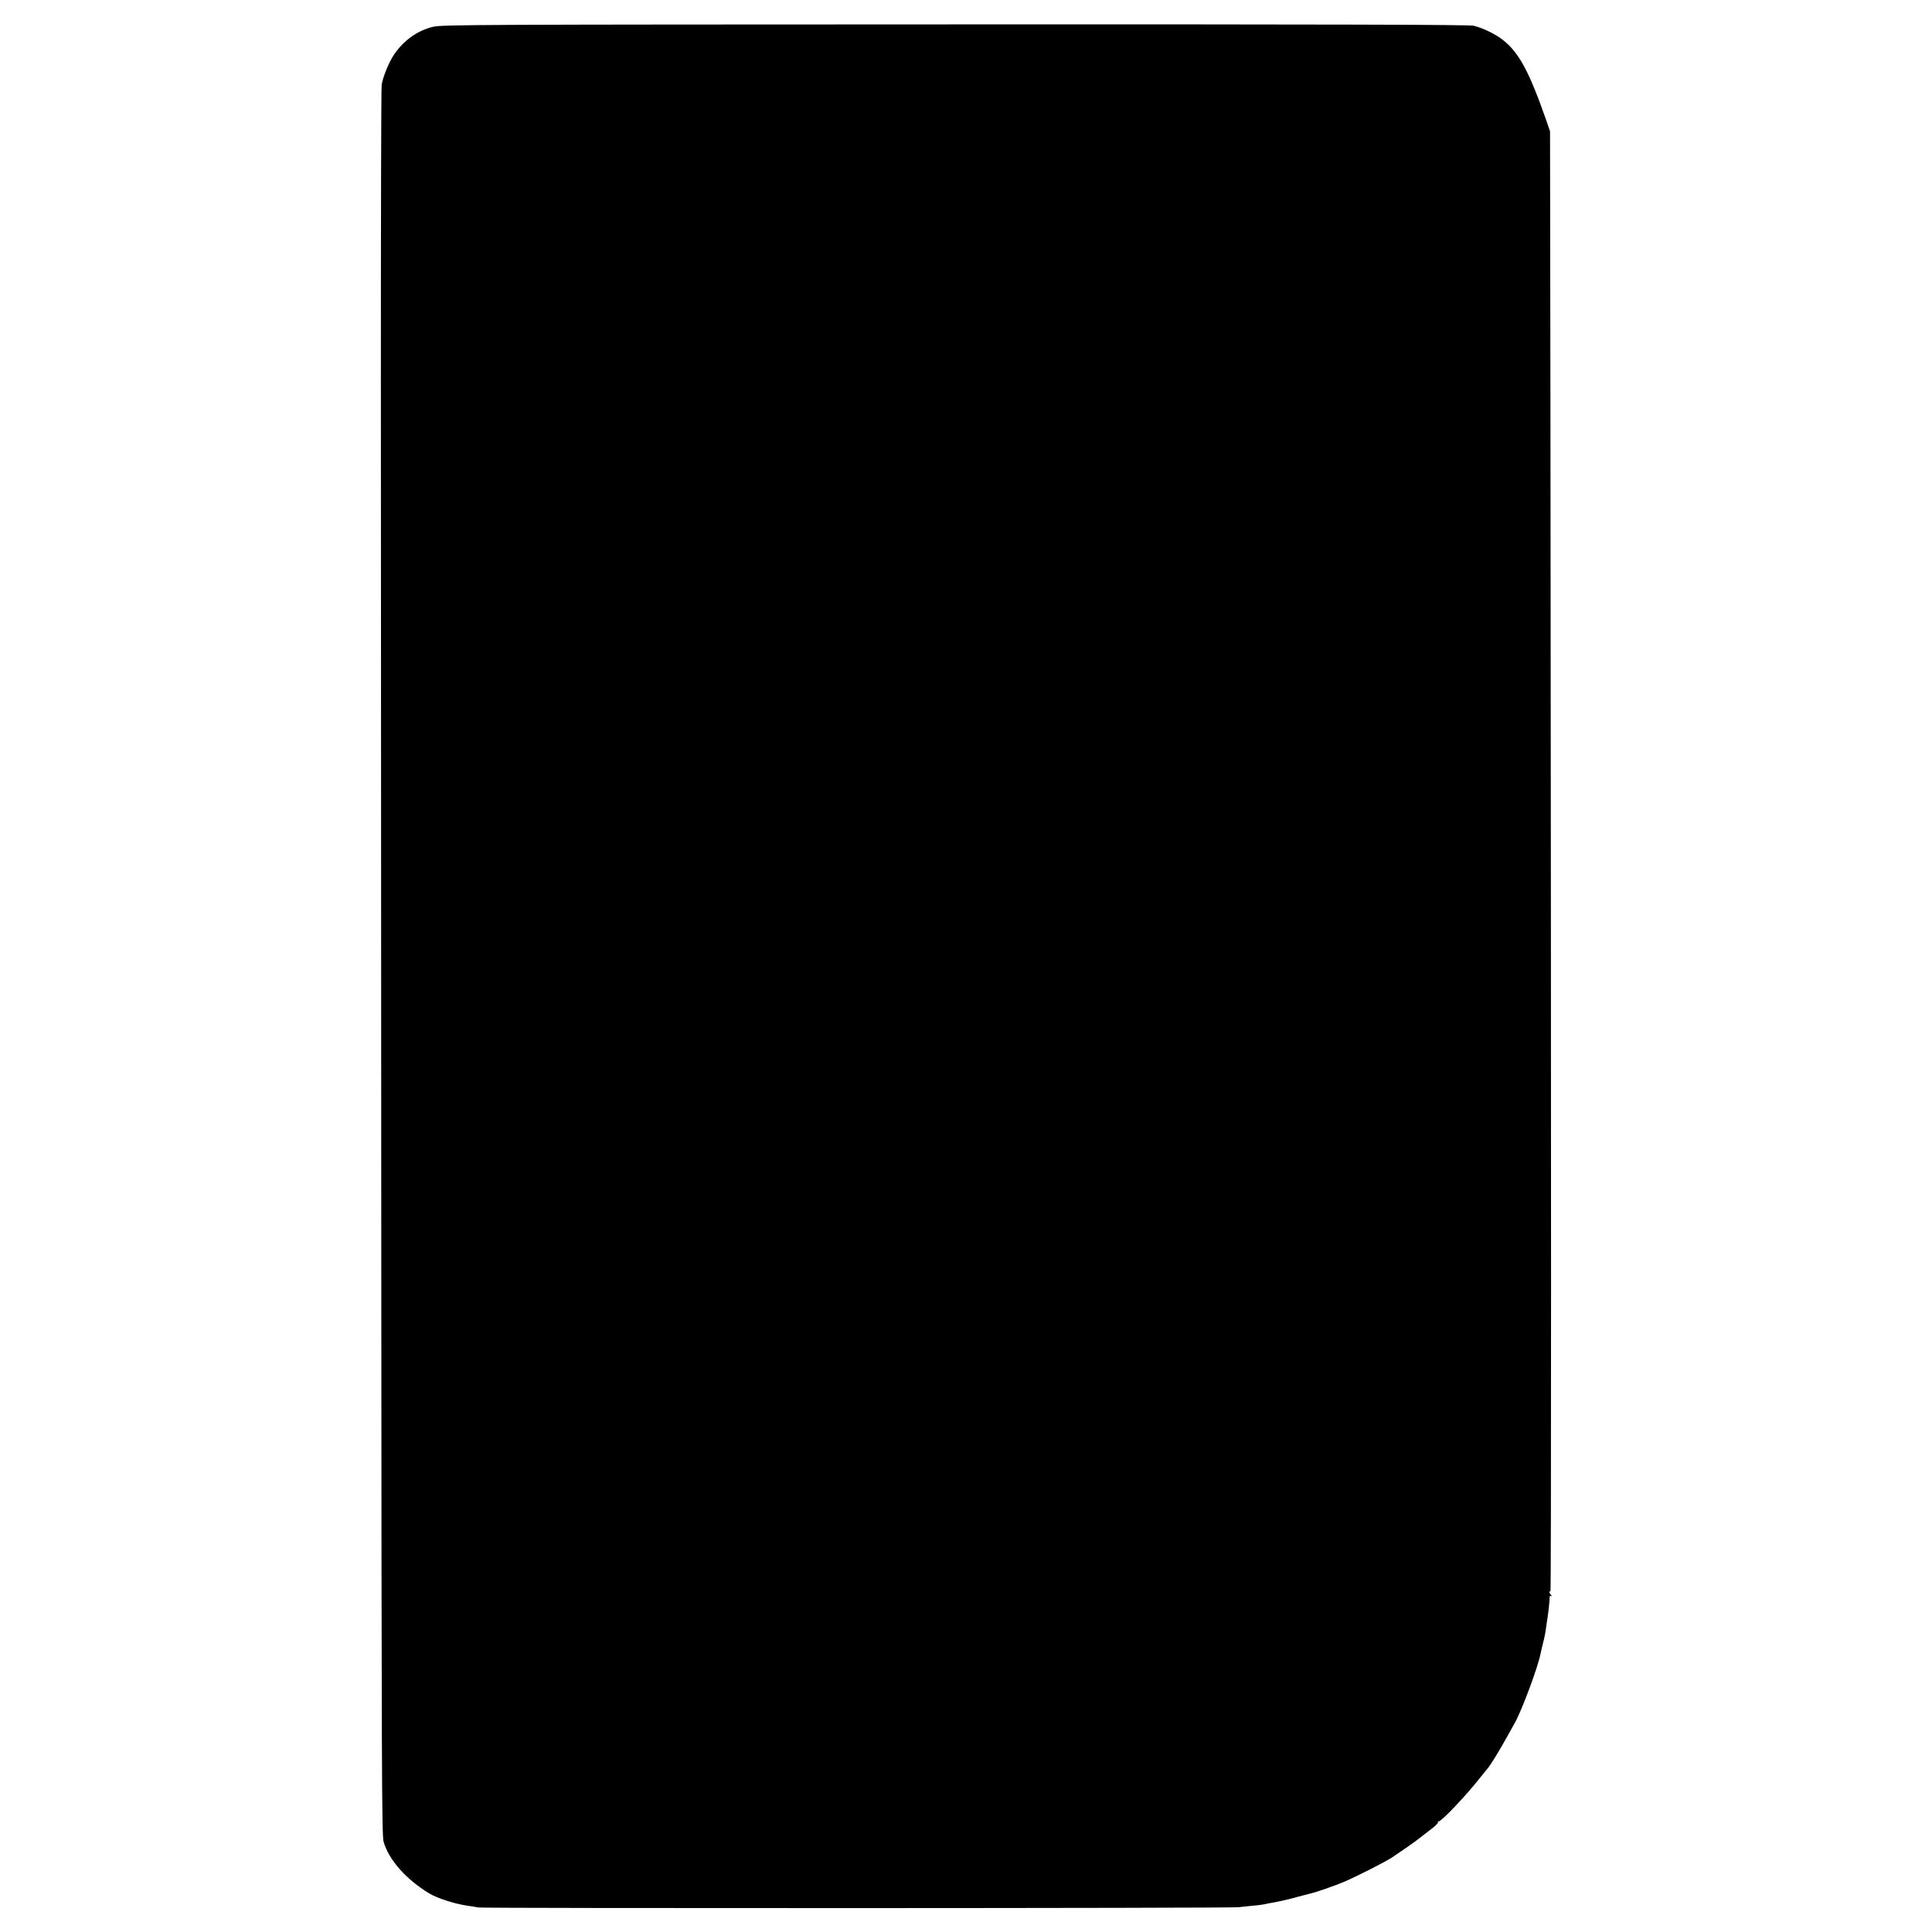 <svg version="1" xmlns="http://www.w3.org/2000/svg" width="1912" height="1912" viewBox="0 0 1434 1434"><path d="M321.4 19.9c-11.6 2.8-21.6 10-28.8 20.4-3.7 5.4-8.2 16.2-9.3 22.5-.4 2-.6 101.1-.6 220.2.1 119.1.2 410.4.3 647.5.2 381.9.4 431.6 1.7 436.4 3.8 13.4 16.5 27.9 33.8 38.4 5.9 3.6 18.9 7.8 28.5 9.2 2.5.3 6.1.9 8 1.3 4.1.7 558.6.6 564.5-.2 2.2-.3 6.9-.8 10.5-1.1 3.6-.3 7.2-.8 8-1 .8-.2 2.8-.6 4.4-.9 7.1-1.2 14.6-2.9 21.1-4.8 3.9-1 7.9-2.1 8.9-2.3 4.2-.9 18.5-5.9 25.1-8.7 10.4-4.5 30.3-14.6 36-18.3 7.2-4.8 16.3-11.2 19.9-14 1.7-1.3 5.7-4.4 8.8-6.8 3.2-2.4 5.5-4.7 5.1-5.1-.3-.3-.1-.6.4-.6 2.2 0 20.4-19.2 30.8-32.4 1.7-2.1 4-5 5.3-6.5 2.2-2.4 9.5-14.3 15.6-25.4 1.4-2.6 3.7-6.6 5-9 5.2-9.2 17.2-41.6 19-51 .2-1.2 1.1-4.9 1.9-8.2.9-3.3 1.9-8.3 2.2-11 .4-2.8.8-6.1 1.1-7.5.8-5.2 1.7-13.6 1.6-15.3 0-1.1.4-1.5 1.1-1.1.8.5.8.3 0-.7-1.4-1.4-1.8-3.3-.5-2.6.6.5.6-308.1 0-874.3l-.3-209.5-2.7-7.9c-12.8-36.5-20.2-50.3-32.1-59.8-5.7-4.5-14.7-8.9-21.9-10.7-3.6-.8-100.5-1.1-385-1-357.3.1-380.7.2-387.4 1.8z"/></svg>